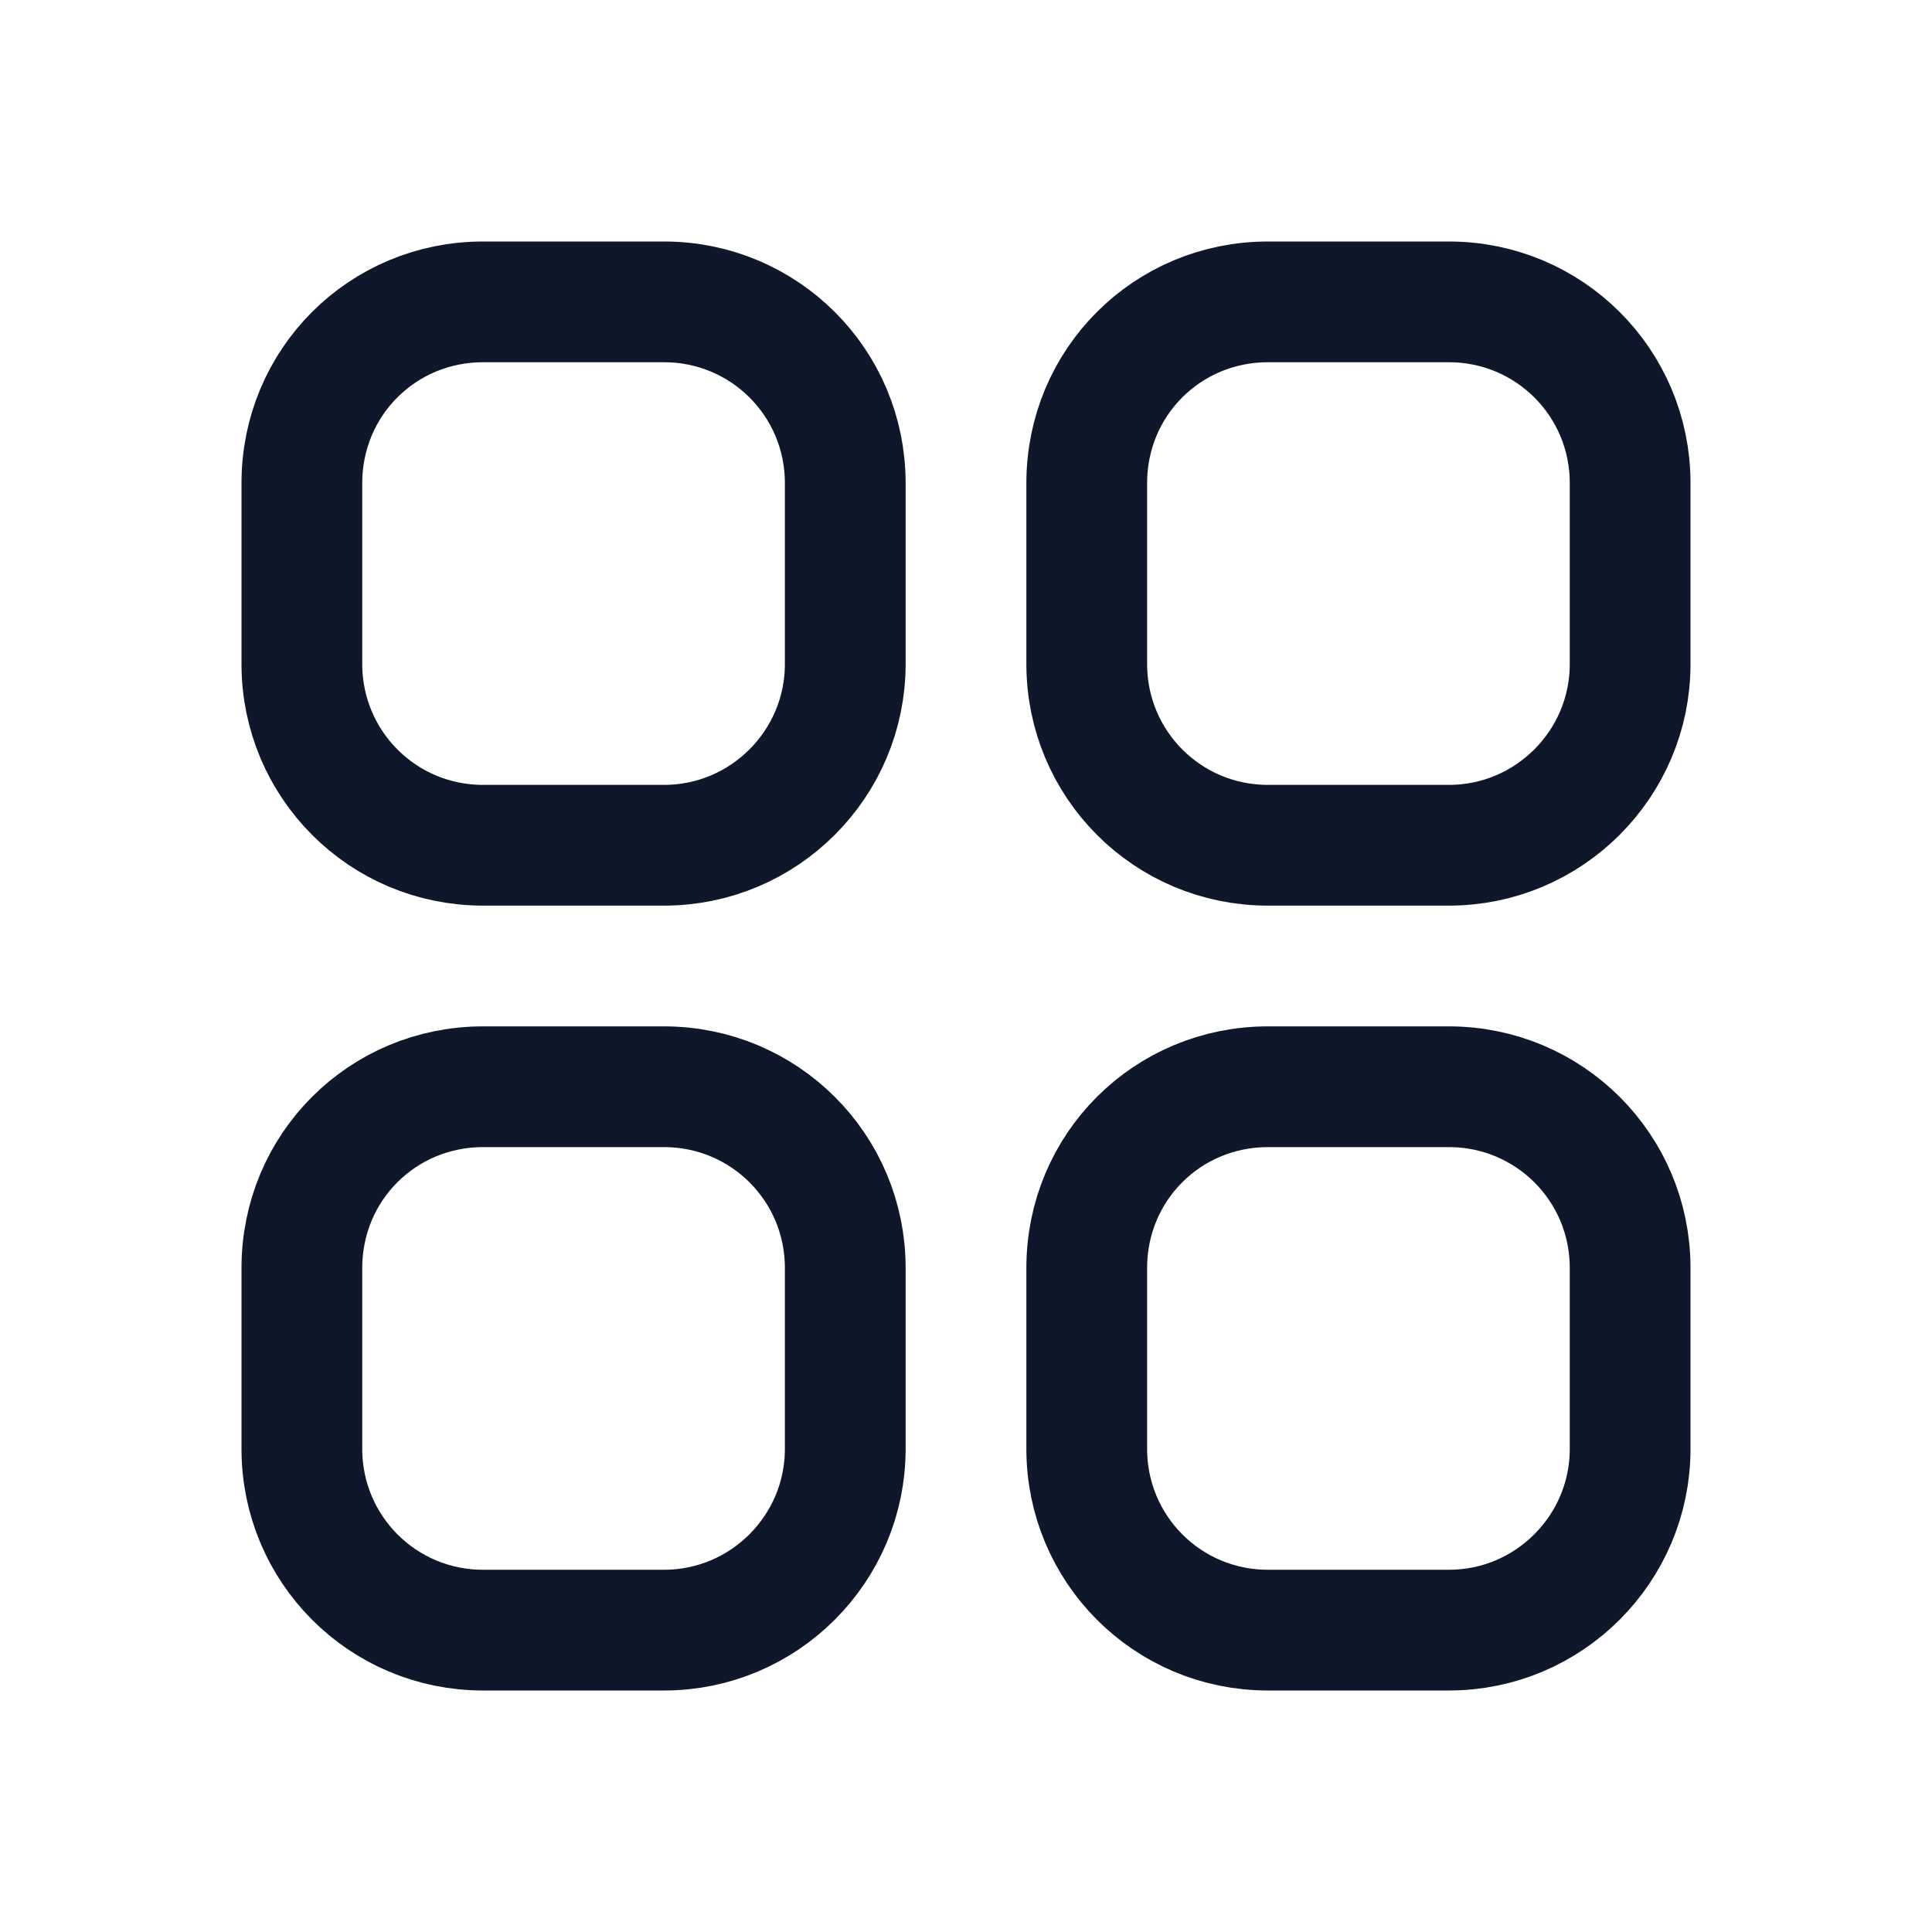 <svg viewBox="0 0 24 24" xmlns="http://www.w3.org/2000/svg"><g stroke-linecap="round" stroke-width="1.5" stroke="#0F172A" fill="none" stroke-linejoin="round"><path d="M3.75 6c0-1.25 1-2.25 2.25-2.25h2.25c1.24 0 2.25 1 2.25 2.25v2.25c0 1.24-1.01 2.25-2.25 2.25H6c-1.25 0-2.25-1.01-2.25-2.25V6Z"/><path d="M3.75 15.75c0-1.25 1-2.25 2.25-2.25h2.25c1.24 0 2.25 1 2.25 2.25V18c0 1.24-1.01 2.25-2.25 2.25H6c-1.25 0-2.25-1.01-2.25-2.25v-2.25Z"/><path d="M13.5 6c0-1.25 1-2.25 2.25-2.25H18c1.24 0 2.25 1 2.25 2.25v2.25c0 1.24-1.01 2.25-2.25 2.25h-2.25c-1.25 0-2.25-1.01-2.25-2.25V6Z"/><path d="M13.5 15.75c0-1.25 1-2.25 2.25-2.25H18c1.24 0 2.25 1 2.25 2.25V18c0 1.24-1.01 2.25-2.25 2.25h-2.25c-1.25 0-2.25-1.01-2.25-2.25v-2.25Z"/></g></svg>